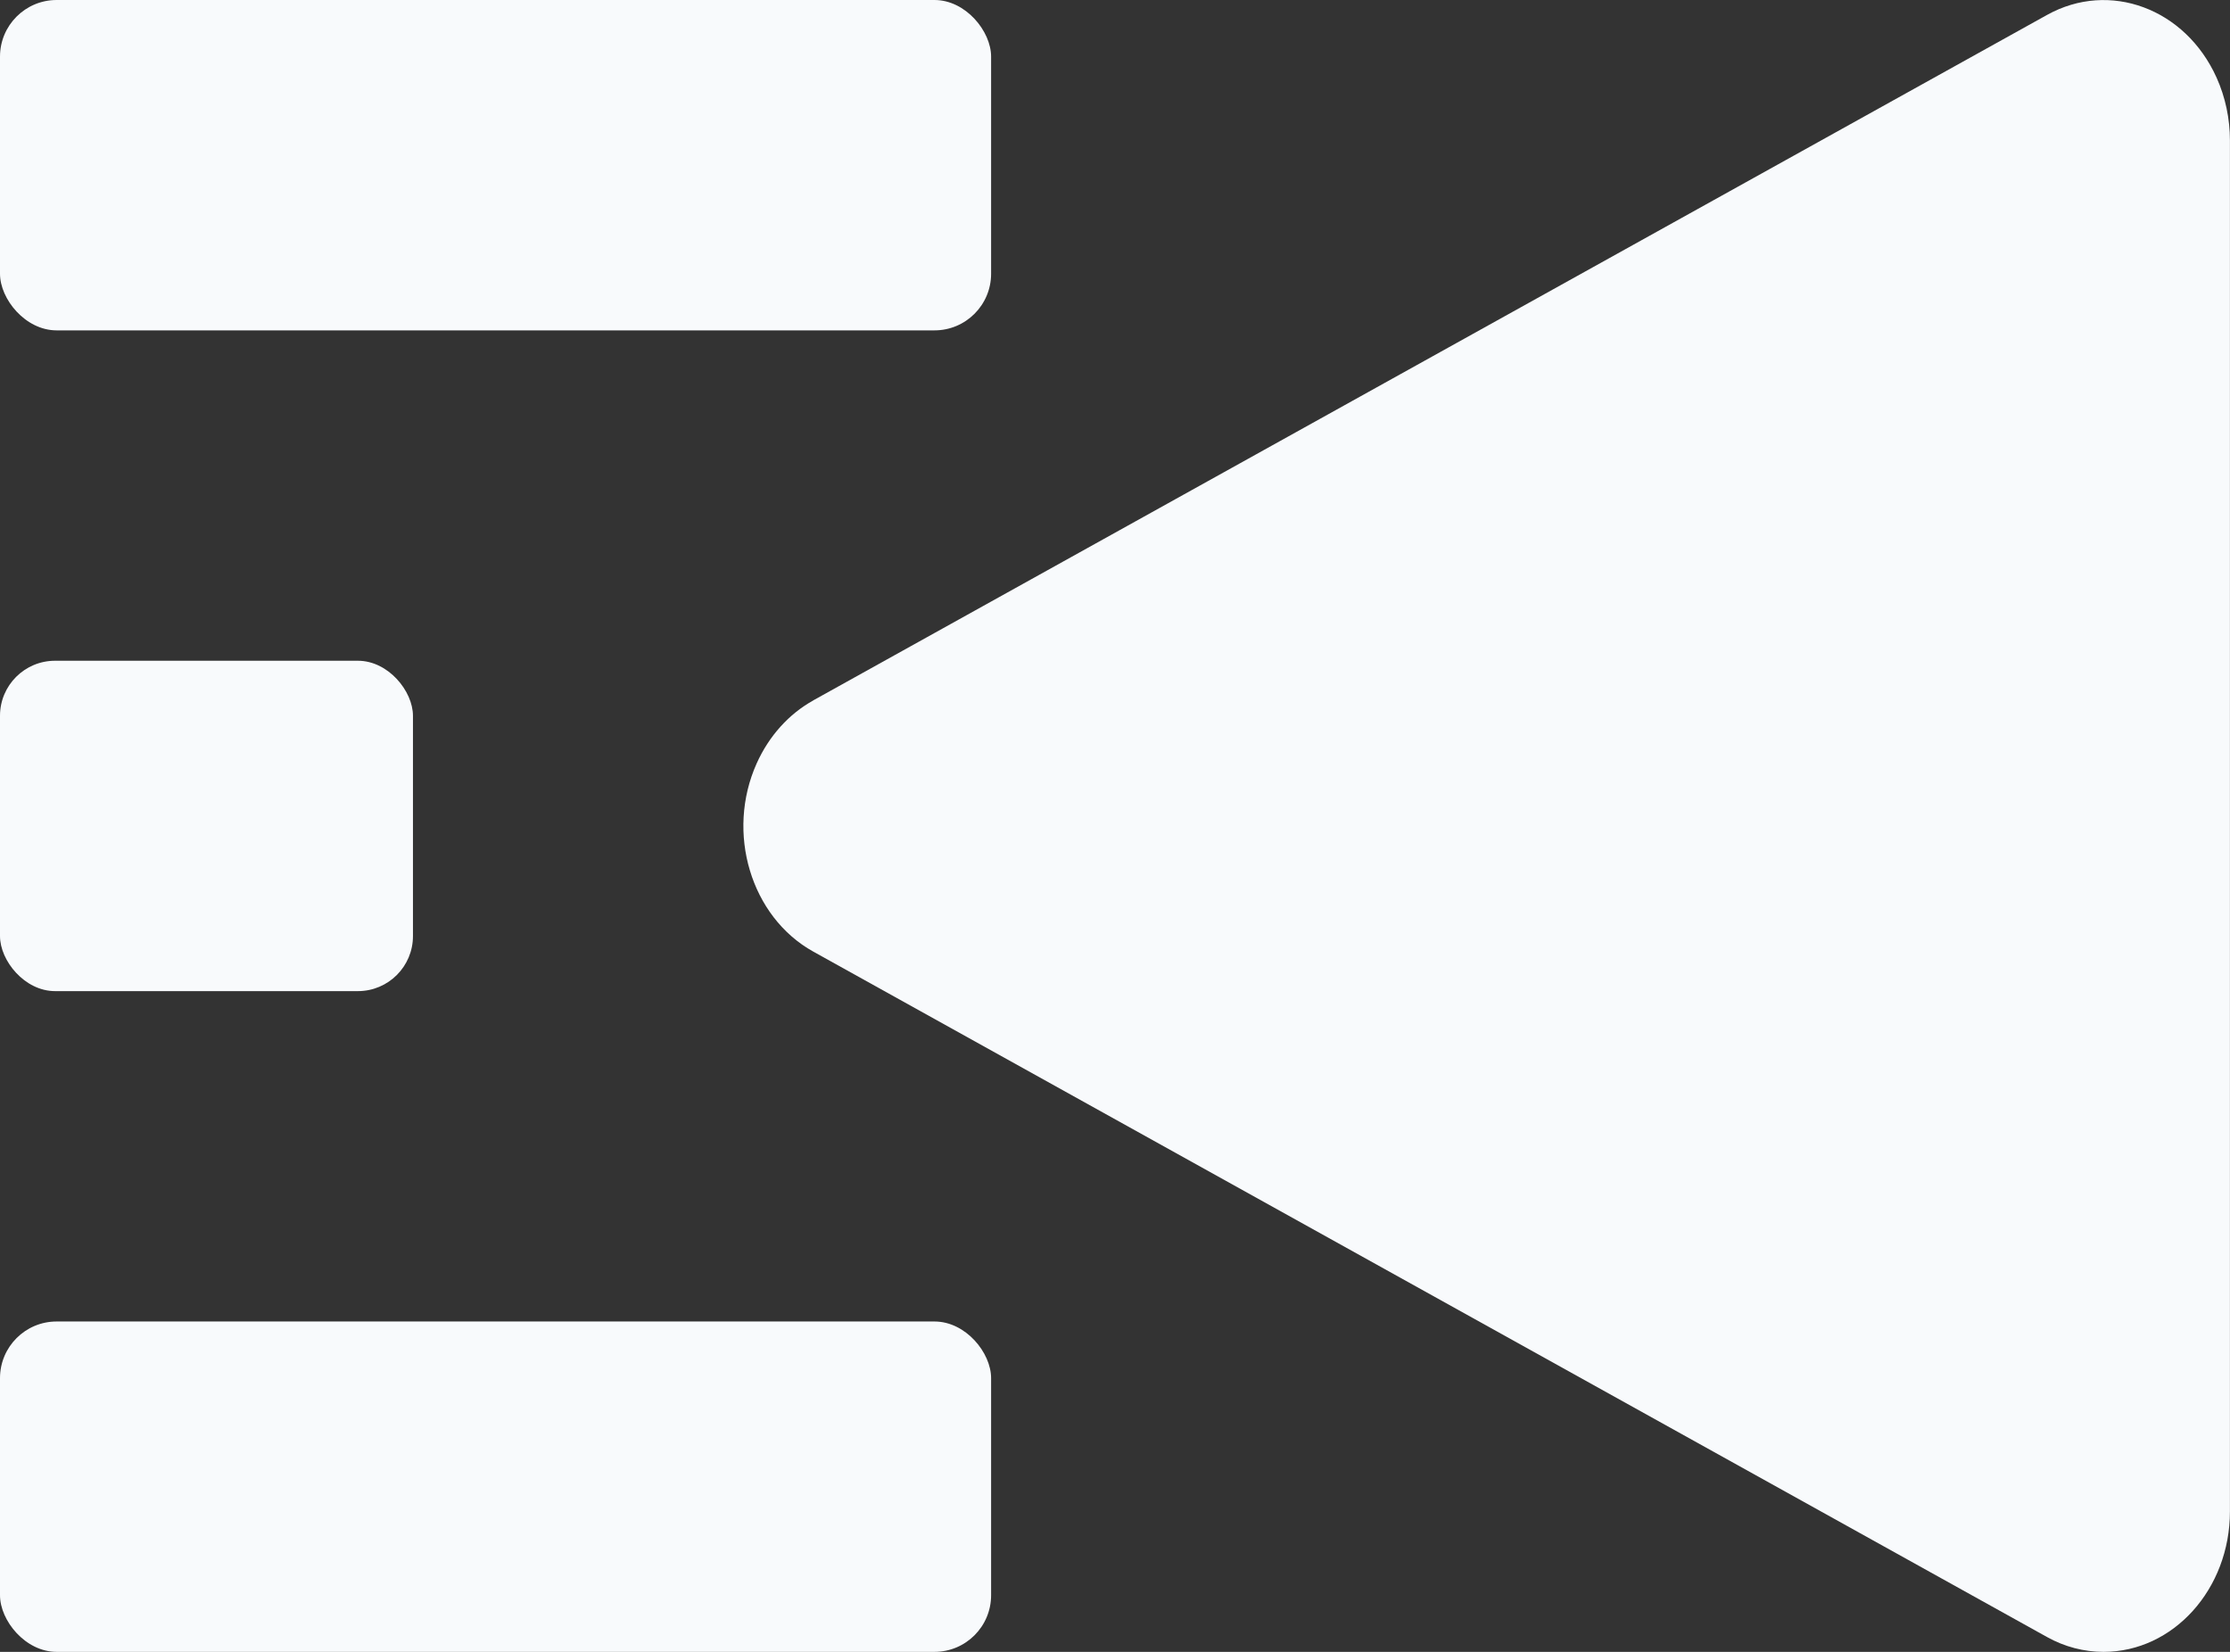 <?xml version="1.0" encoding="UTF-8" standalone="no"?>
<!-- Created with Inkscape (http://www.inkscape.org/) -->

<svg
   width="135mm"
   height="100mm"
   viewBox="0 0 135 100"
   version="1.1"
   id="svg1"
   inkscape:version="1.3 (0e150ed6c4, 2023-07-21)"
   sodipodi:docname="list-selection-icon-alternative.svg"
   xmlns:inkscape="http://www.inkscape.org/namespaces/inkscape"
   xmlns:sodipodi="http://sodipodi.sourceforge.net/DTD/sodipodi-0.dtd"
   xmlns="http://www.w3.org/2000/svg"
   xmlns:svg="http://www.w3.org/2000/svg">
  <rect x="0" y="0" width="135" height="100" fill="#333333" stroke="none"/>
  <sodipodi:namedview
     id="namedview1"
     pagecolor="#ffffff"
     bordercolor="#000000"
     borderopacity="0.25"
     inkscape:showpageshadow="2"
     inkscape:pageopacity="0.0"
     inkscape:pagecheckerboard="true"
     inkscape:deskcolor="#d1d1d1"
     inkscape:document-units="mm"
     showborder="false"
     inkscape:zoom="0.85786435"
     inkscape:cx="183.59546"
     inkscape:cy="169.60723"
     inkscape:window-width="1920"
     inkscape:window-height="1009"
     inkscape:window-x="-8"
     inkscape:window-y="-8"
     inkscape:window-maximized="1"
     inkscape:current-layer="layer1" />
  <defs
     id="defs1">
    <inkscape:path-effect
       effect="powerstroke"
       id="path-effect23"
       is_visible="true"
       lpeversion="1.3"
       scale_width="1"
       interpolator_type="CubicBezierJohan"
       interpolator_beta="0.2"
       start_linecap_type="zerowidth"
       end_linecap_type="zerowidth"
       offset_points="4,4.992"
       linejoin_type="extrp_arc"
       miter_limit="4"
       not_jump="false"
       sort_points="true"
       message="&lt;b&gt;Ctrl + click&lt;/b&gt; on existing node and move it" />
    <inkscape:path-effect
       effect="powerstroke"
       id="path-effect1"
       is_visible="true"
       lpeversion="1.3"
       scale_width="1"
       interpolator_type="CubicBezierJohan"
       interpolator_beta="0.2"
       start_linecap_type="zerowidth"
       end_linecap_type="zerowidth"
       offset_points="3,4.992"
       linejoin_type="extrp_arc"
       miter_limit="4"
       not_jump="false"
       sort_points="true"
       message="&lt;b&gt;Ctrl + click&lt;/b&gt; on existing node and move it" />
    <inkscape:path-effect
       effect="fill_between_many"
       method="bsplinespiro"
       autoreverse="false"
       close="false"
       join="false"
       linkedpaths="#path1,0,1"
       id="path-effect2" />
    <inkscape:path-effect
       effect="fill_between_many"
       method="bsplinespiro"
       autoreverse="false"
       close="false"
       join="false"
       linkedpaths="#path23,0,1"
       id="path-effect24" />
  </defs>
  <g
     inkscape:label="Layer 1"
     inkscape:groupmode="layer"
     id="layer1"
     transform="translate(-6.35,-46.567)">
    <rect
       style="fill:#f8fafc;fill-opacity:1;stroke-width:0.256"
       id="rect3"
       width="60"
       height="20"
       x="6.35"
       y="46.567"
       rx="3.429" />
    <rect
       style="fill:#f8fafc;fill-opacity:1;stroke-width:0.247"
       id="rect4"
       width="25"
       height="20"
       x="6.35"
       y="86.567"
       rx="3.333" />
    <rect
       style="fill:#f8fafc;fill-opacity:1;stroke-width:0.272"
       id="rect5"
       width="60"
       height="20"
       x="6.35"
       y="126.567"
       rx="3.429" />
    <path
       fill-rule="evenodd"
       clip-rule="evenodd"
       d="m 13.789,1.578 9.764,19.528 c 0.494,0.988 0.093,2.189 -0.894,2.683 C 22.381,23.928 22.074,24 21.764,24 H 2.236 C 1.131,24 0.236,23.105 0.236,22 c 0,-0.31 0.072,-0.617 0.211,-0.894 L 10.211,1.578 c 0.494,-0.988 1.695,-1.388 2.683,-0.894 0.387,0.194 0.701,0.507 0.894,0.894 z"
       fill="#758ca3"
       id="path1"
       transform="matrix(0,-4.25,3.825,0,49.546,147.57)"
       style="fill:#f8fafc;fill-opacity:1" />
  </g>
</svg>
